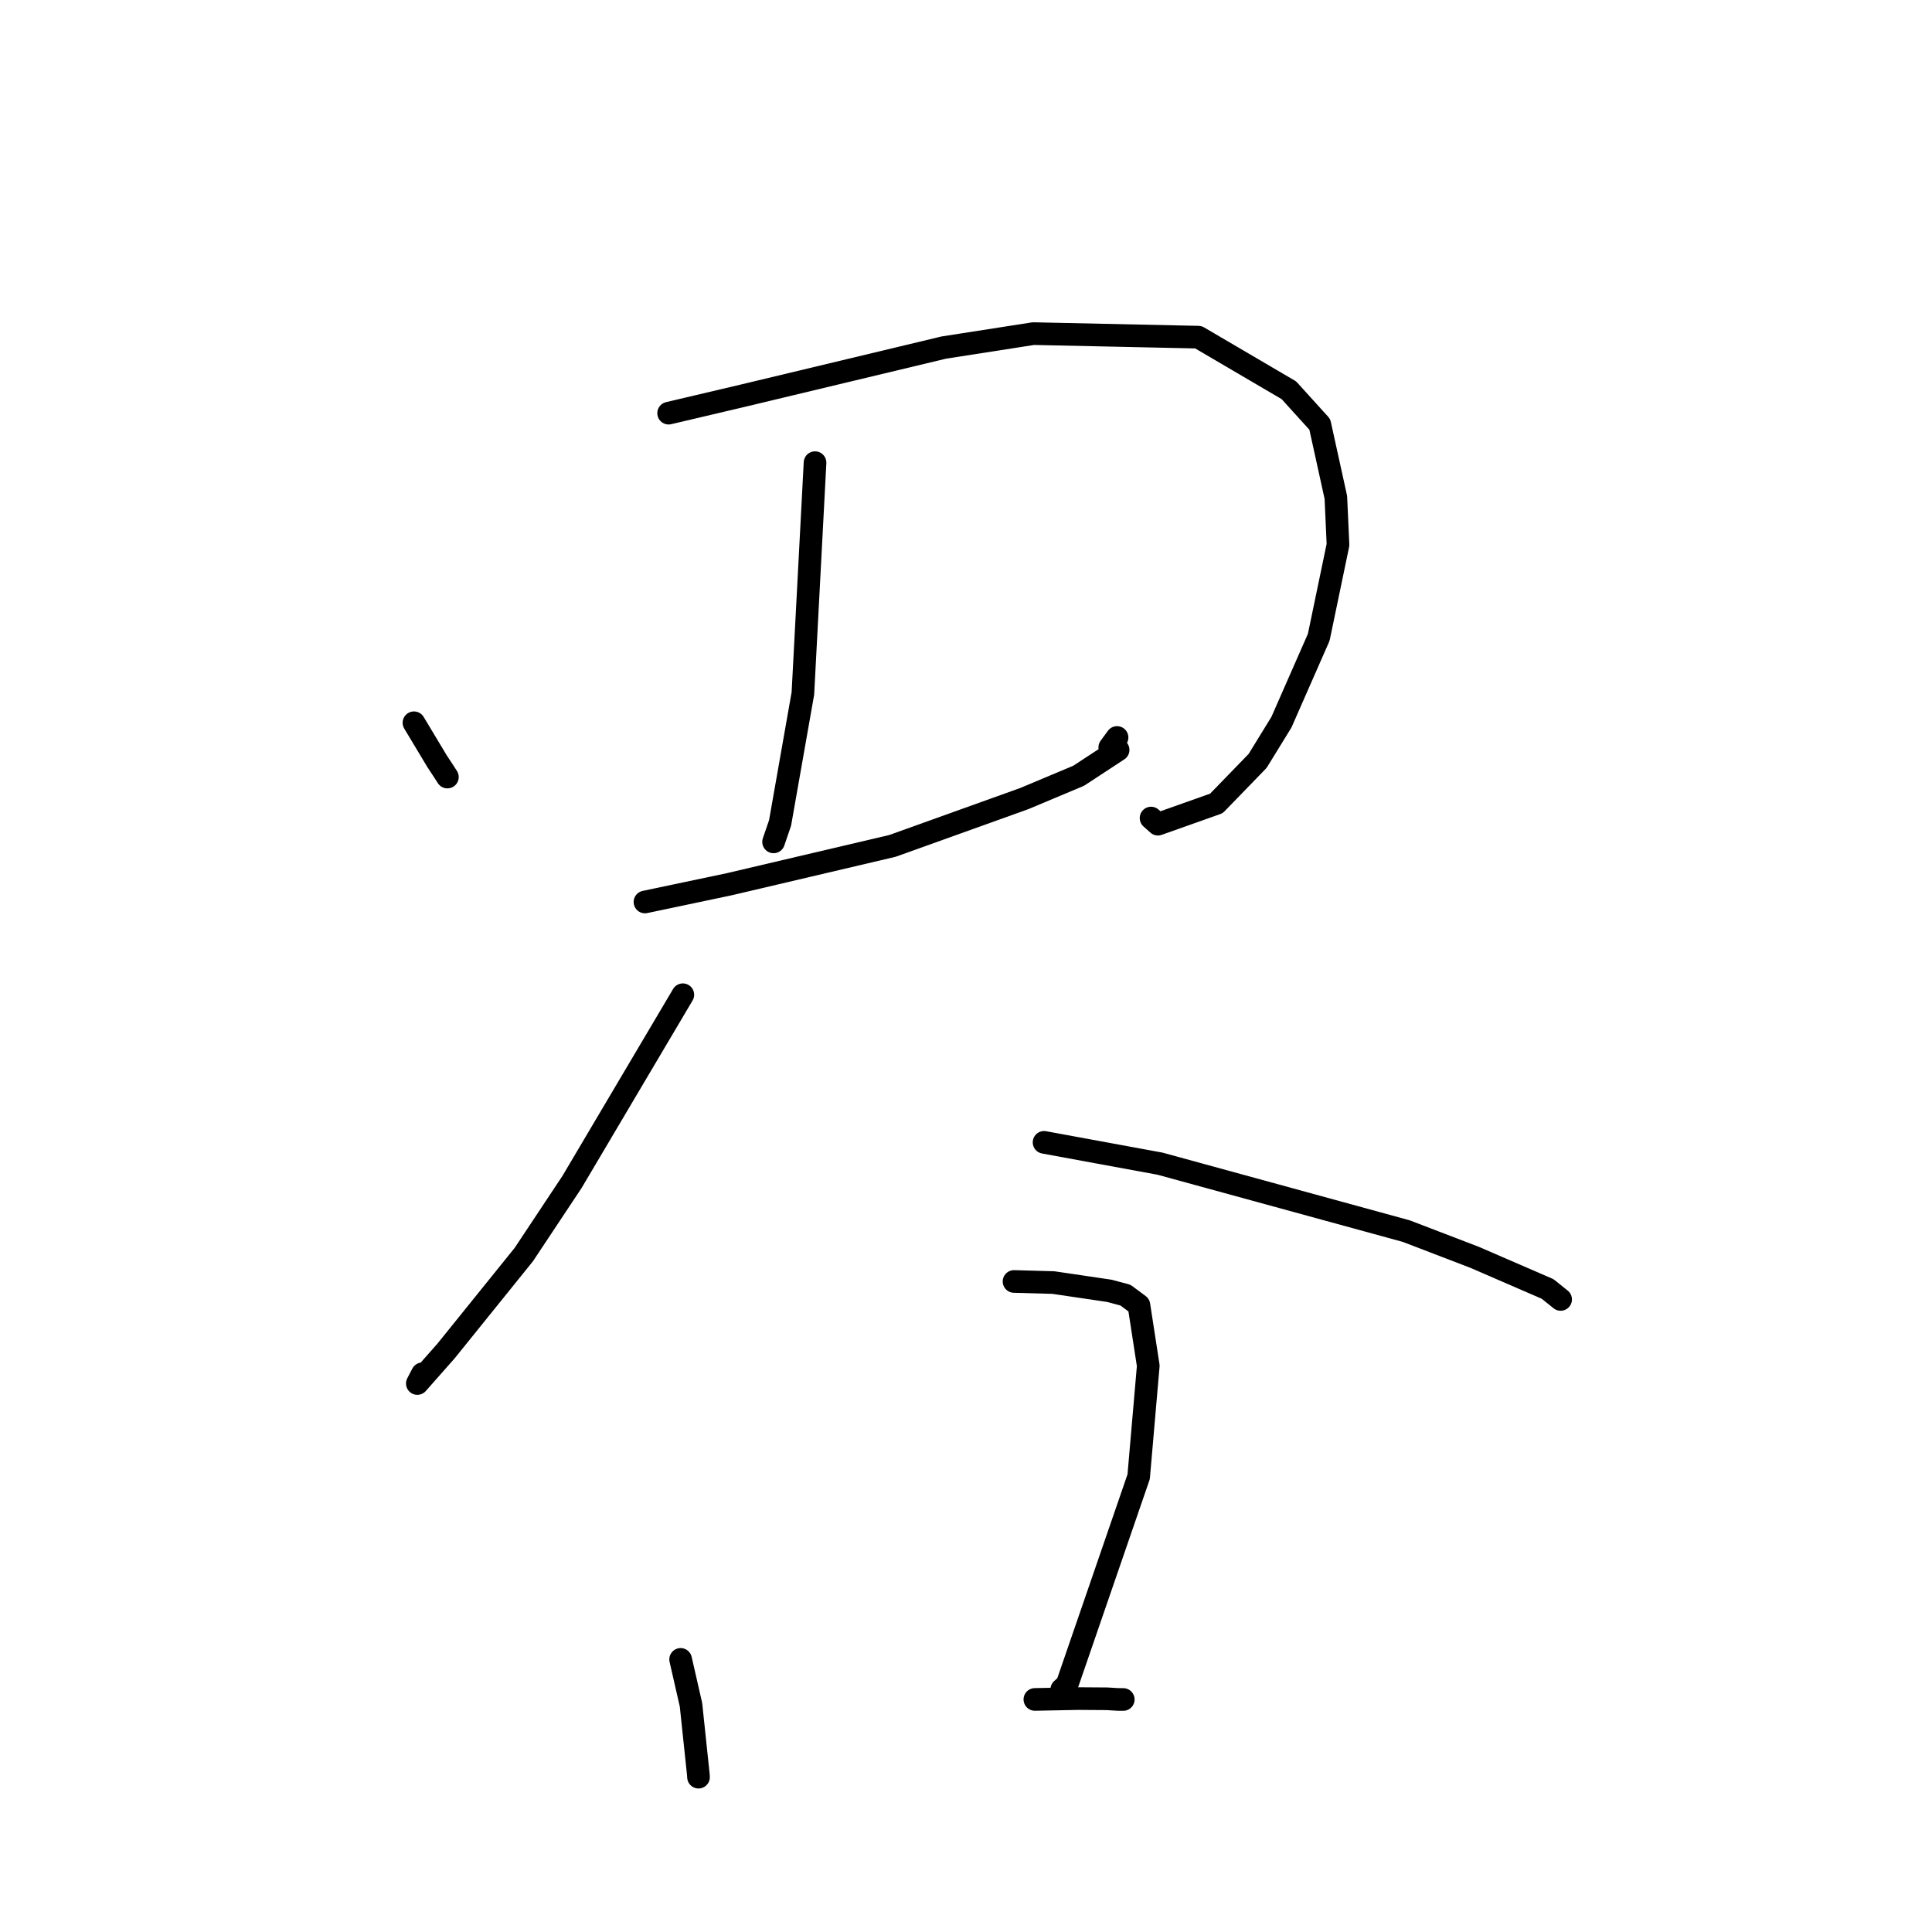 <?xml version="1.0" standalone="no"?>
    <svg width="256" height="256" xmlns="http://www.w3.org/2000/svg" version="1.1">
    <polyline stroke="black" stroke-width="3" stroke-linecap="round" fill="transparent" stroke-linejoin="round" points="54.851 95.77 57.899 100.845 58.858 102.304 59.283 102.965 " />
        <polyline stroke="black" stroke-width="3" stroke-linecap="round" fill="transparent" stroke-linejoin="round" points="88.595 54.747 98.444 52.428 125.057 46.055 136.928 44.206 158.789 44.677 170.785 51.712 174.879 56.231 177.008 65.907 177.291 72.187 174.741 84.442 169.794 95.699 166.639 100.827 161.179 106.458 153.432 109.207 152.521 108.397 " />
        <polyline stroke="black" stroke-width="3" stroke-linecap="round" fill="transparent" stroke-linejoin="round" points="107.997 61.305 106.388 91.876 103.365 109.04 102.504 111.554 " />
        <polyline stroke="black" stroke-width="3" stroke-linecap="round" fill="transparent" stroke-linejoin="round" points="85.462 119.518 96.634 117.165 118.246 112.087 135.723 105.816 142.932 102.789 148.156 99.365 147.047 99.038 147.824 97.979 148.015 97.719 " />
        <polyline stroke="black" stroke-width="3" stroke-linecap="round" fill="transparent" stroke-linejoin="round" points="90.479 131.808 75.794 156.618 69.406 166.239 59.099 179.017 55.298 183.322 55.968 182.034 " />
        <polyline stroke="black" stroke-width="3" stroke-linecap="round" fill="transparent" stroke-linejoin="round" points="138.343 151.367 153.705 154.192 186.332 163.127 195.379 166.597 205.072 170.798 206.669 172.083 206.792 172.182 " />
        <polyline stroke="black" stroke-width="3" stroke-linecap="round" fill="transparent" stroke-linejoin="round" points="90.186 219.879 91.559 225.891 92.53 235.103 92.556 235.484 " />
        <polyline stroke="black" stroke-width="3" stroke-linecap="round" fill="transparent" stroke-linejoin="round" points="134.366 169.801 139.581 169.946 146.987 171.04 149.125 171.609 150.912 172.935 152.151 180.97 150.879 195.672 141.386 223.242 140.688 223.861 " />
        <polyline stroke="black" stroke-width="3" stroke-linecap="round" fill="transparent" stroke-linejoin="round" points="137.127 225.183 142.92 225.071 146.71 225.098 148.083 225.182 148.838 225.19 " />
        </svg>